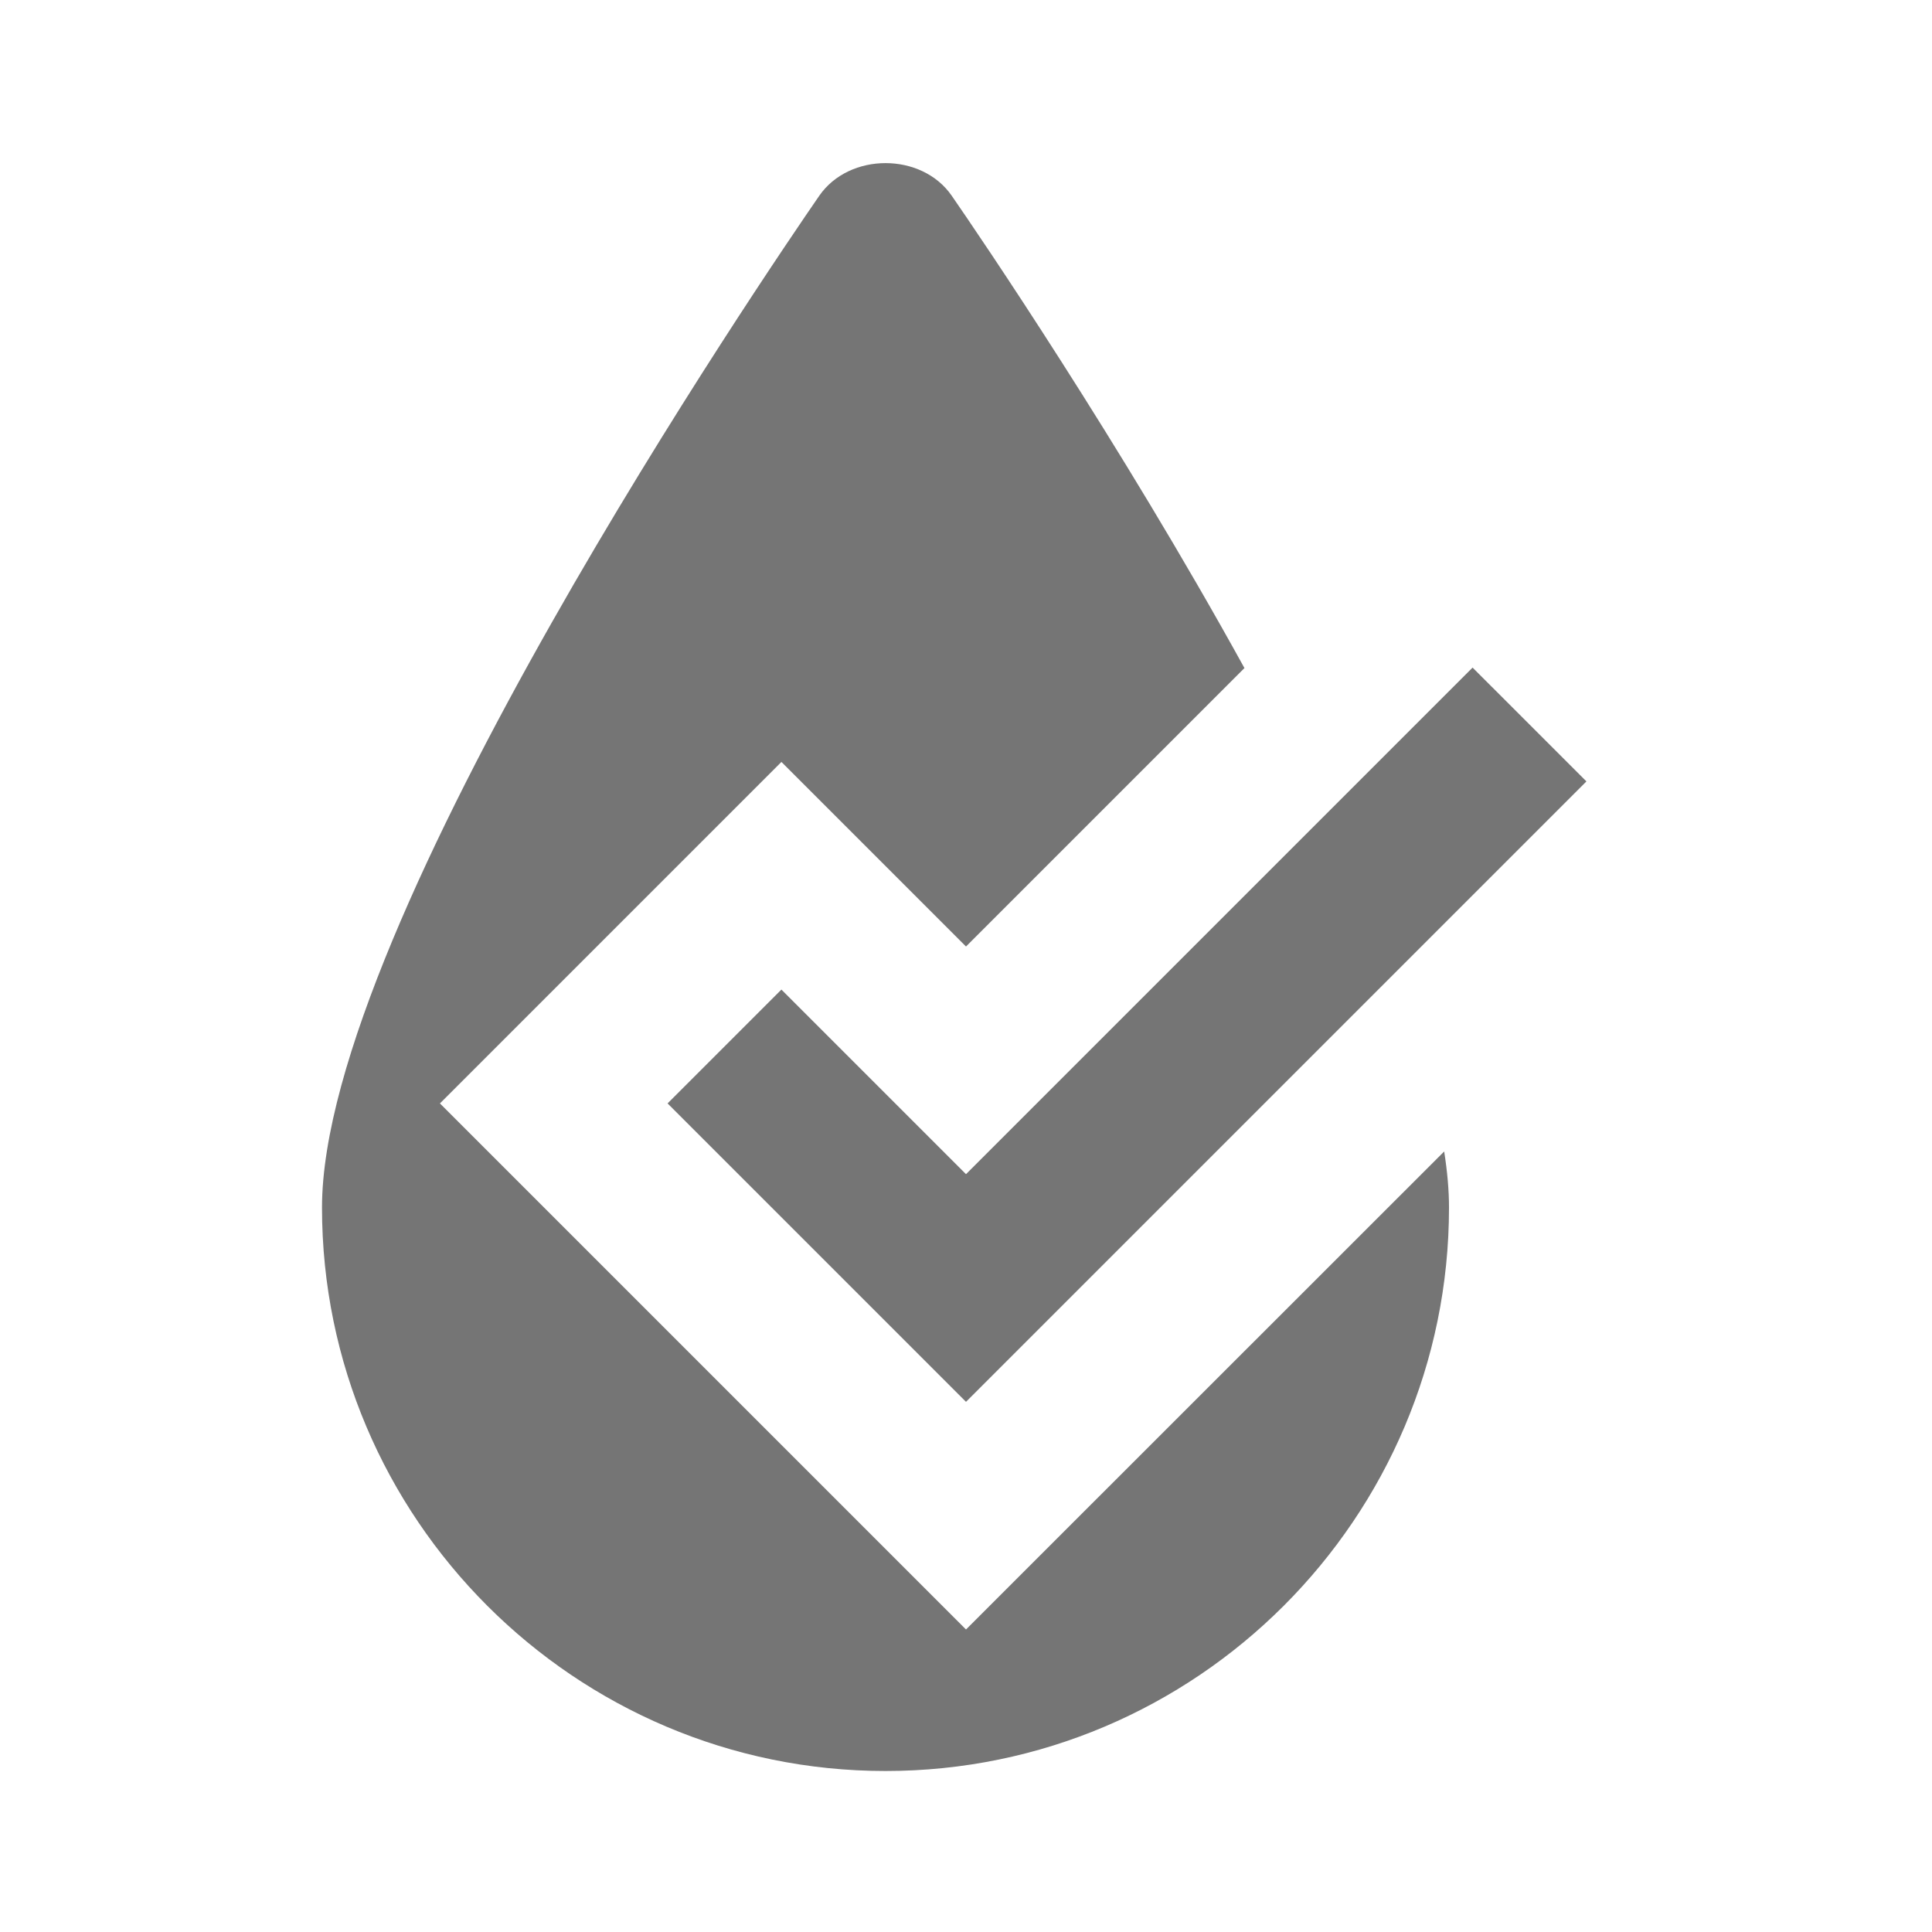 <?xml version="1.0" encoding="utf-8"?>
<!-- Generator: Adobe Illustrator 17.1.0, SVG Export Plug-In . SVG Version: 6.00 Build 0)  -->
<!DOCTYPE svg PUBLIC "-//W3C//DTD SVG 1.1//EN" "http://www.w3.org/Graphics/SVG/1.1/DTD/svg11.dtd">
<svg version="1.1" xmlns="http://www.w3.org/2000/svg" xmlns:xlink="http://www.w3.org/1999/xlink" x="0px" y="0px" width="24px"
	 height="24px" viewBox="0 0 24 24" enable-background="new 0 0 24 24" xml:space="preserve">
<g id="Frame_-_24px">
	<rect fill="none" width="24" height="24"/>
</g>
<g id="Filled_Icons">
	<g>
		<path fill="#757575" d="M12,20.242l-6.535-6.535l4.242-4.242L12,11.758l3.459-3.459c-1.551-2.813-3.297-5.377-3.636-5.867
			c-0.373-0.541-1.272-0.541-1.646,0C9.545,3.348,4,11.477,4,15c0,3.859,3.141,7,7,7c3.86,0,7-3.141,7-7
			c0-0.215-0.021-0.449-0.06-0.696L12,20.242z"/>
		<g>
			<polygon fill="#757575" points="12,17.414 8.293,13.707 9.707,12.293 12,14.586 18.293,8.293 19.707,9.707 			"/>
		</g>
	</g>
</g>
</svg>
